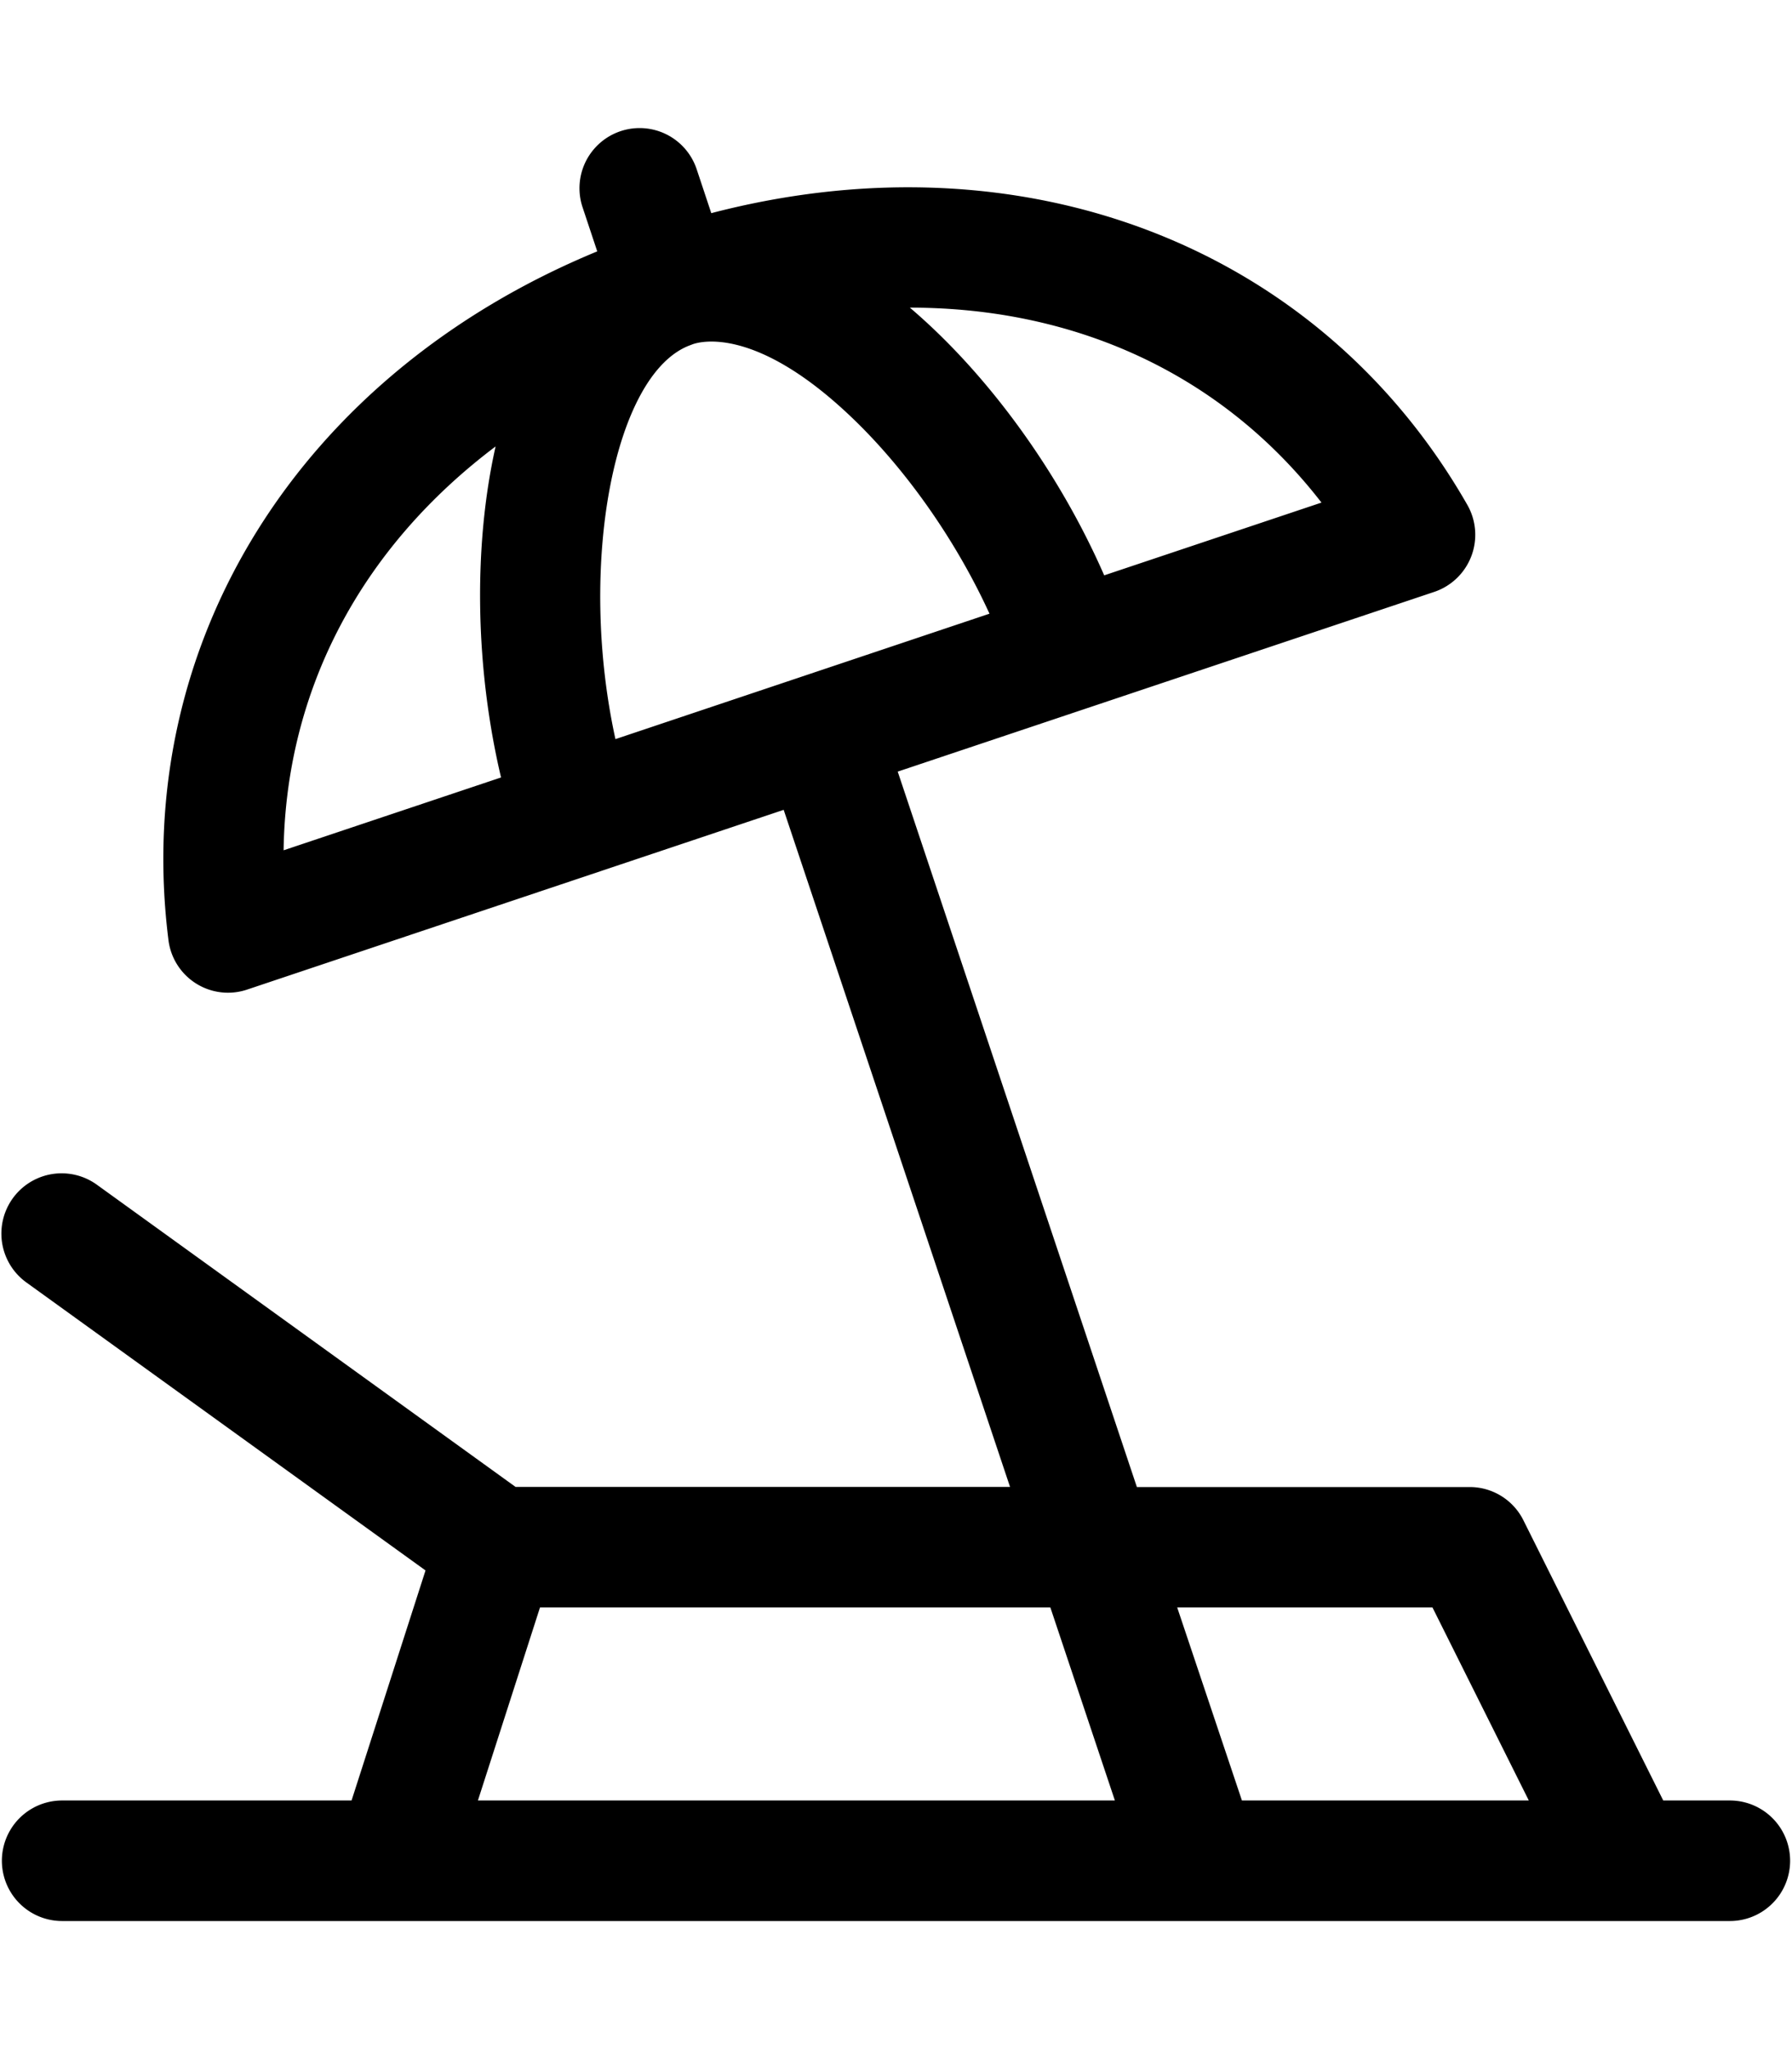 <svg xmlns="http://www.w3.org/2000/svg" viewBox="0 0 448 512"><title>holiday</title><path d="M213.84,105.15C189.07,81,174.76,85.44,173.12,86.06l-.49.19h0c-19.17,7-28.23,55.06-18.73,98.44l93.55-31.33C239.26,135.53,227.11,118.06,213.84,105.15Z" style="fill:none"/><path d="M276.05,143.76l54.32-18.18C305.92,94,269.65,76.87,227.5,76.87h0C246.91,93.41,264.76,117.93,276.05,143.76Z" style="fill:none"/><polygon points="135 401.65 119.48 449.88 278.72 449.88 262.59 401.65 135 401.65" style="fill:none"/><polygon points="294.3 401.65 310.43 449.88 382.2 449.88 358.12 401.65 294.3 401.65" style="fill:none"/><path d="M123.87,111.55c-33.69,25.39-52.38,61-53,100.91l54.33-18.2C118.74,166.81,118.27,136.46,123.87,111.55Z" style="fill:none"/><path d="M0,0V512H448V0ZM432.47,480H15.53a15.06,15.06,0,0,1,0-30.12H87.89l18.49-57.48L6.62,320.46A15.05,15.05,0,0,1,24.19,296l104.7,75.51H252.51L195.92,202.35,61.79,247.26a15,15,0,0,1-19.68-12.4c-9.3-74,32.74-141.32,107.23-172l-3.66-11a15,15,0,1,1,28.51-9.55l3.66,11c78-20.31,152,8.16,189,72.87a15.06,15.06,0,0,1-8.28,21.77L224.43,192.8l59.79,178.73h83.19a15,15,0,0,1,13.45,8.32l34.95,70h16.66a15.06,15.06,0,0,1,0,30.12Z" style="fill:#fff;opacity:0"/><path d="M432.47,449.88H415.81l-34.95-70a15,15,0,0,0-13.45-8.32H284.22L224.43,192.8l134.11-44.9a15.06,15.06,0,0,0,8.28-21.77c-37-64.71-111-93.18-189-72.87l-3.66-11a15,15,0,1,0-28.51,9.55l3.66,11C74.85,93.54,32.81,160.88,42.11,234.86a15,15,0,0,0,19.68,12.4l134.13-44.91,56.59,169.18H128.89L24.19,296A15.05,15.05,0,0,0,6.62,320.46l99.76,71.94L87.89,449.88H15.53a15.06,15.06,0,0,0,0,30.12H432.47a15.06,15.06,0,0,0,0-30.12ZM70.9,212.46c.59-40,19.28-75.52,53-100.91-5.6,24.91-5.13,55.26,1.36,82.71ZM227.5,76.87c42.15,0,78.42,17.15,102.87,48.71l-54.32,18.18c-11.29-25.83-29.14-50.35-48.58-66.89ZM153.86,184.68c-9.5-43.38-.44-91.44,18.73-98.44h0l.49-.19c1.64-.62,15.95-5,40.72,19.09,13.27,12.91,25.42,30.38,33.57,48.2Zm-34.38,265.2L135,401.65H262.59l16.13,48.23Zm191,0L294.3,401.65h63.82l24.08,48.23Z"/></svg>